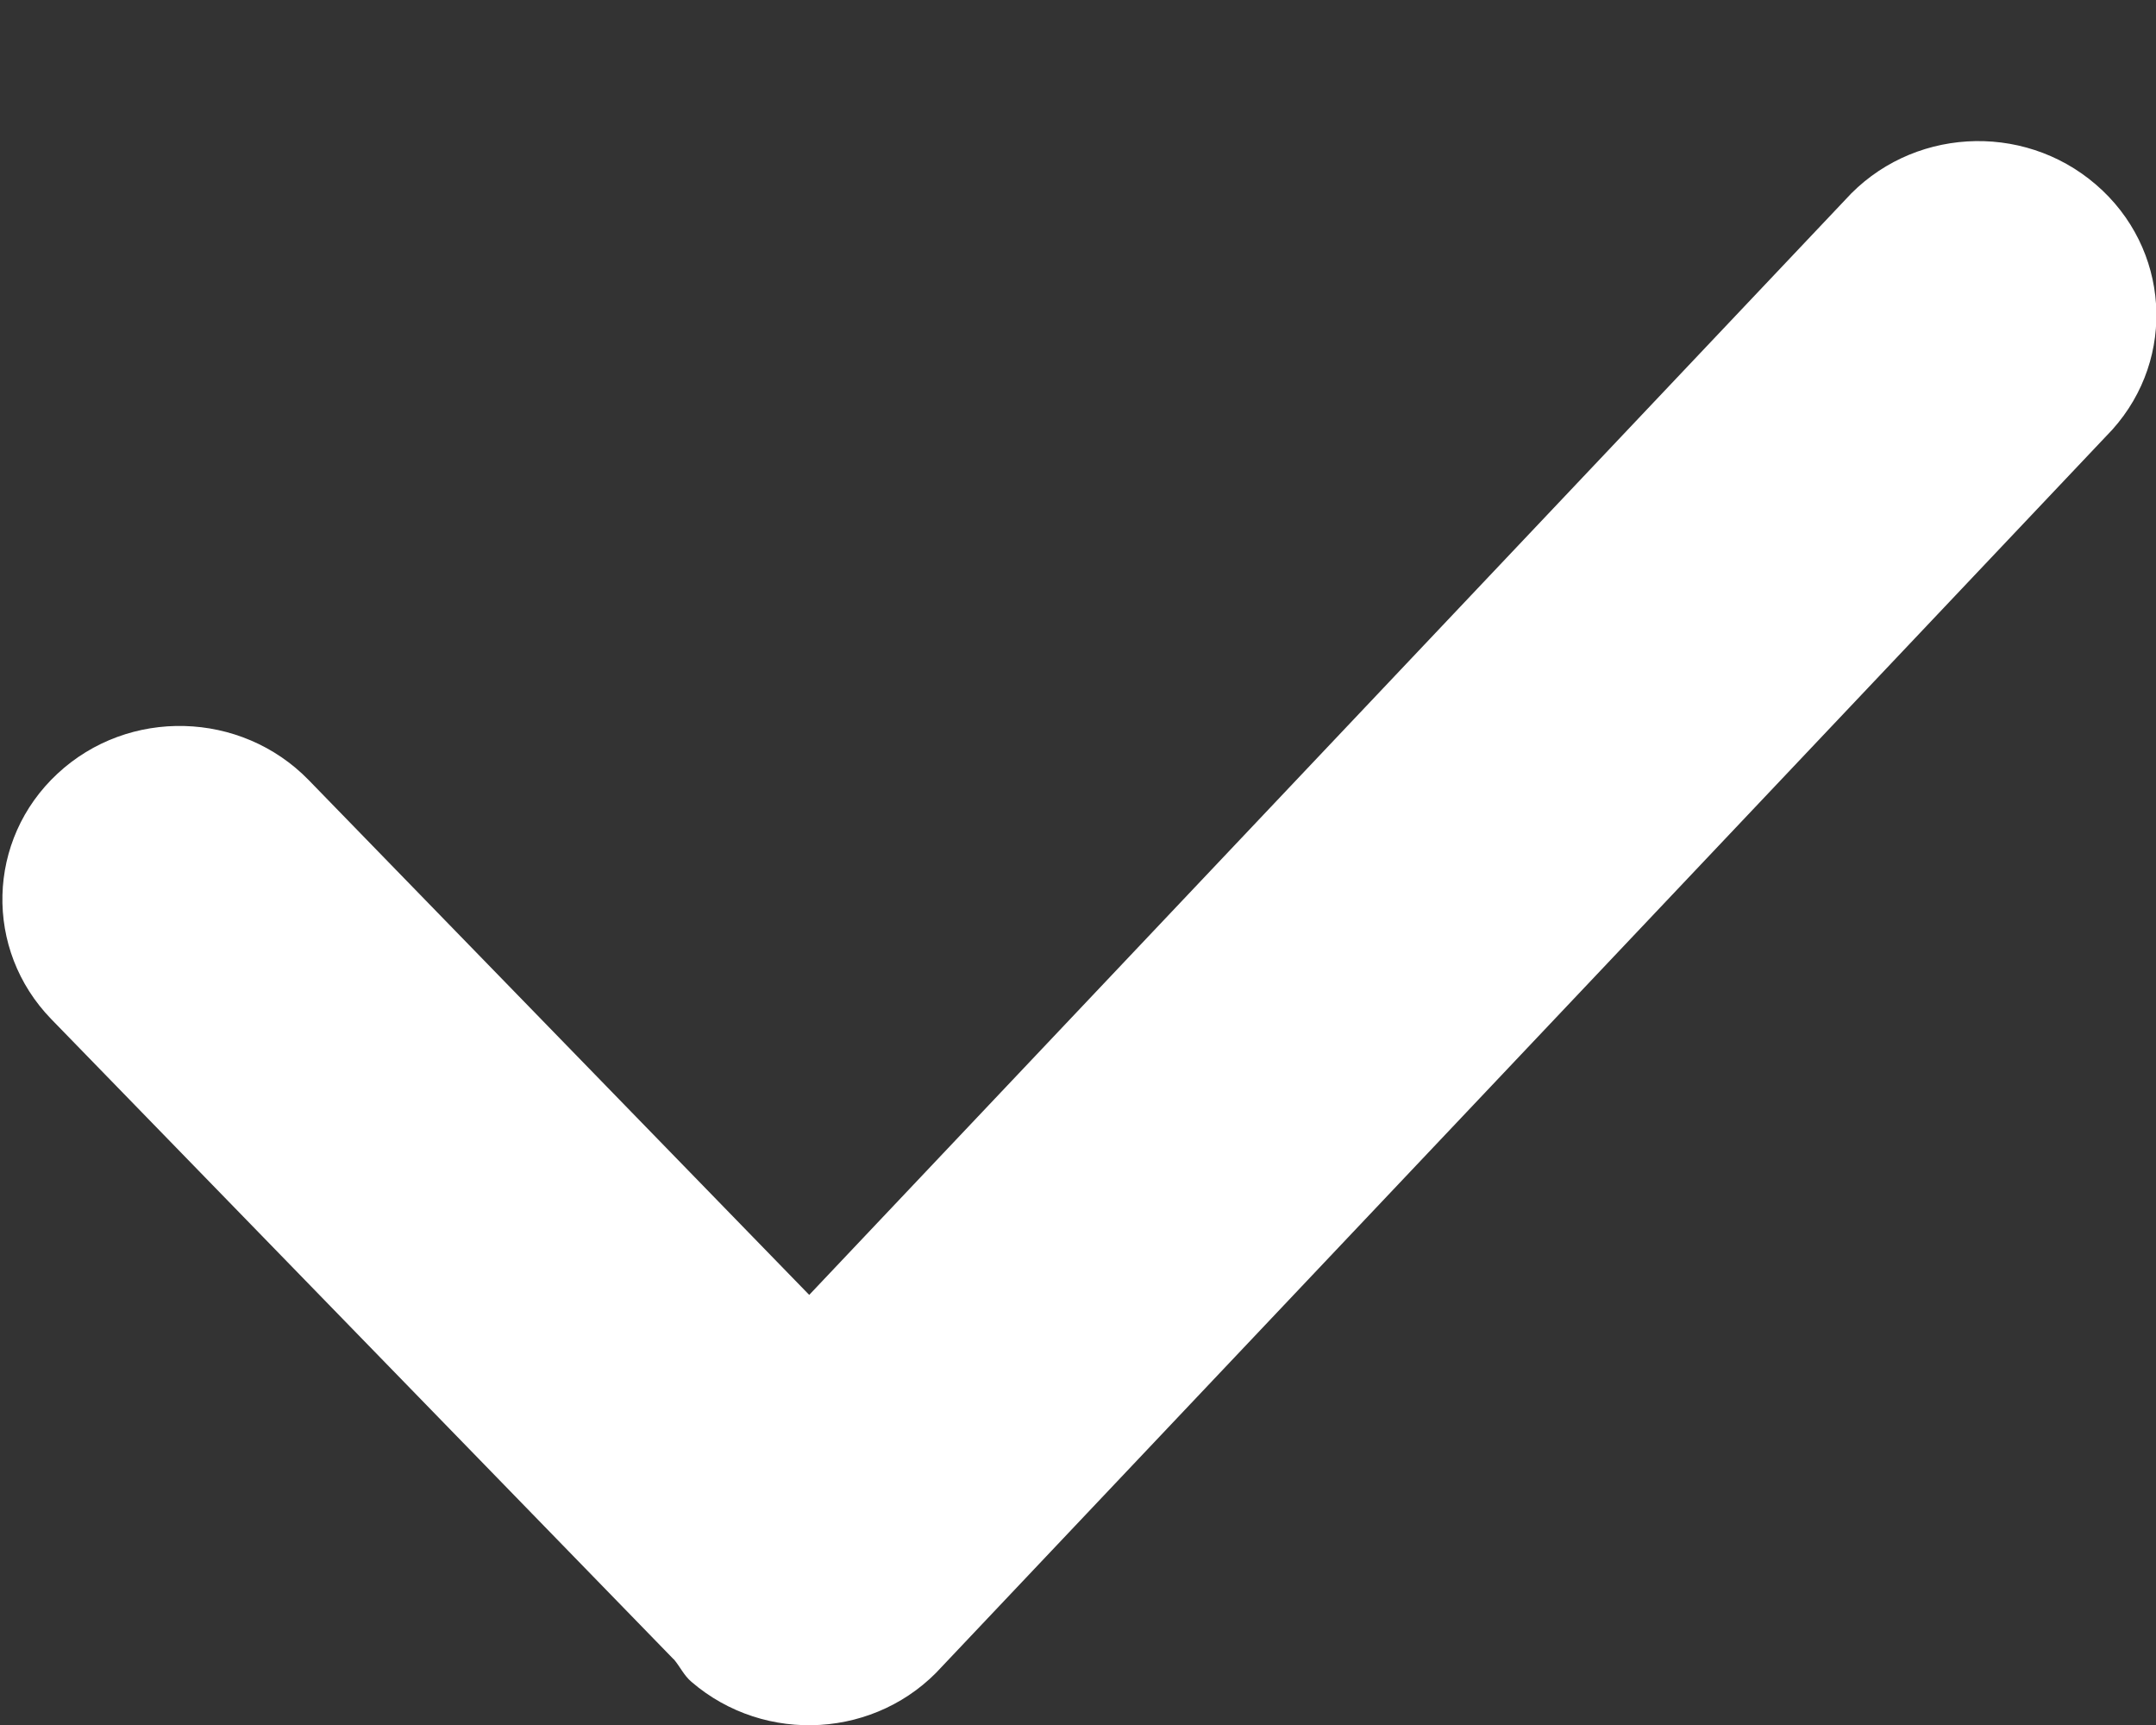 <svg
 xmlns="http://www.w3.org/2000/svg"
 xmlns:xlink="http://www.w3.org/1999/xlink"
 width="15px" height="12px">
<rect width="100%" height="100%" fill="#333333" stroke="none"/>
<path fill-rule="evenodd"  fill="rgb(255, 255, 255)"
 d="M14.696,2.989 L6.555,11.592 C6.105,12.093 5.324,12.141 4.811,11.700 C4.758,11.655 4.732,11.595 4.689,11.544 C4.688,11.543 4.687,11.543 4.686,11.542 L0.357,7.090 C-0.113,6.606 -0.094,5.841 0.400,5.382 C0.894,4.922 1.677,4.943 2.148,5.427 L5.630,9.008 L12.837,1.391 C13.288,0.890 14.069,0.842 14.582,1.284 C15.095,1.725 15.146,2.488 14.696,2.989 Z"/>
</svg>